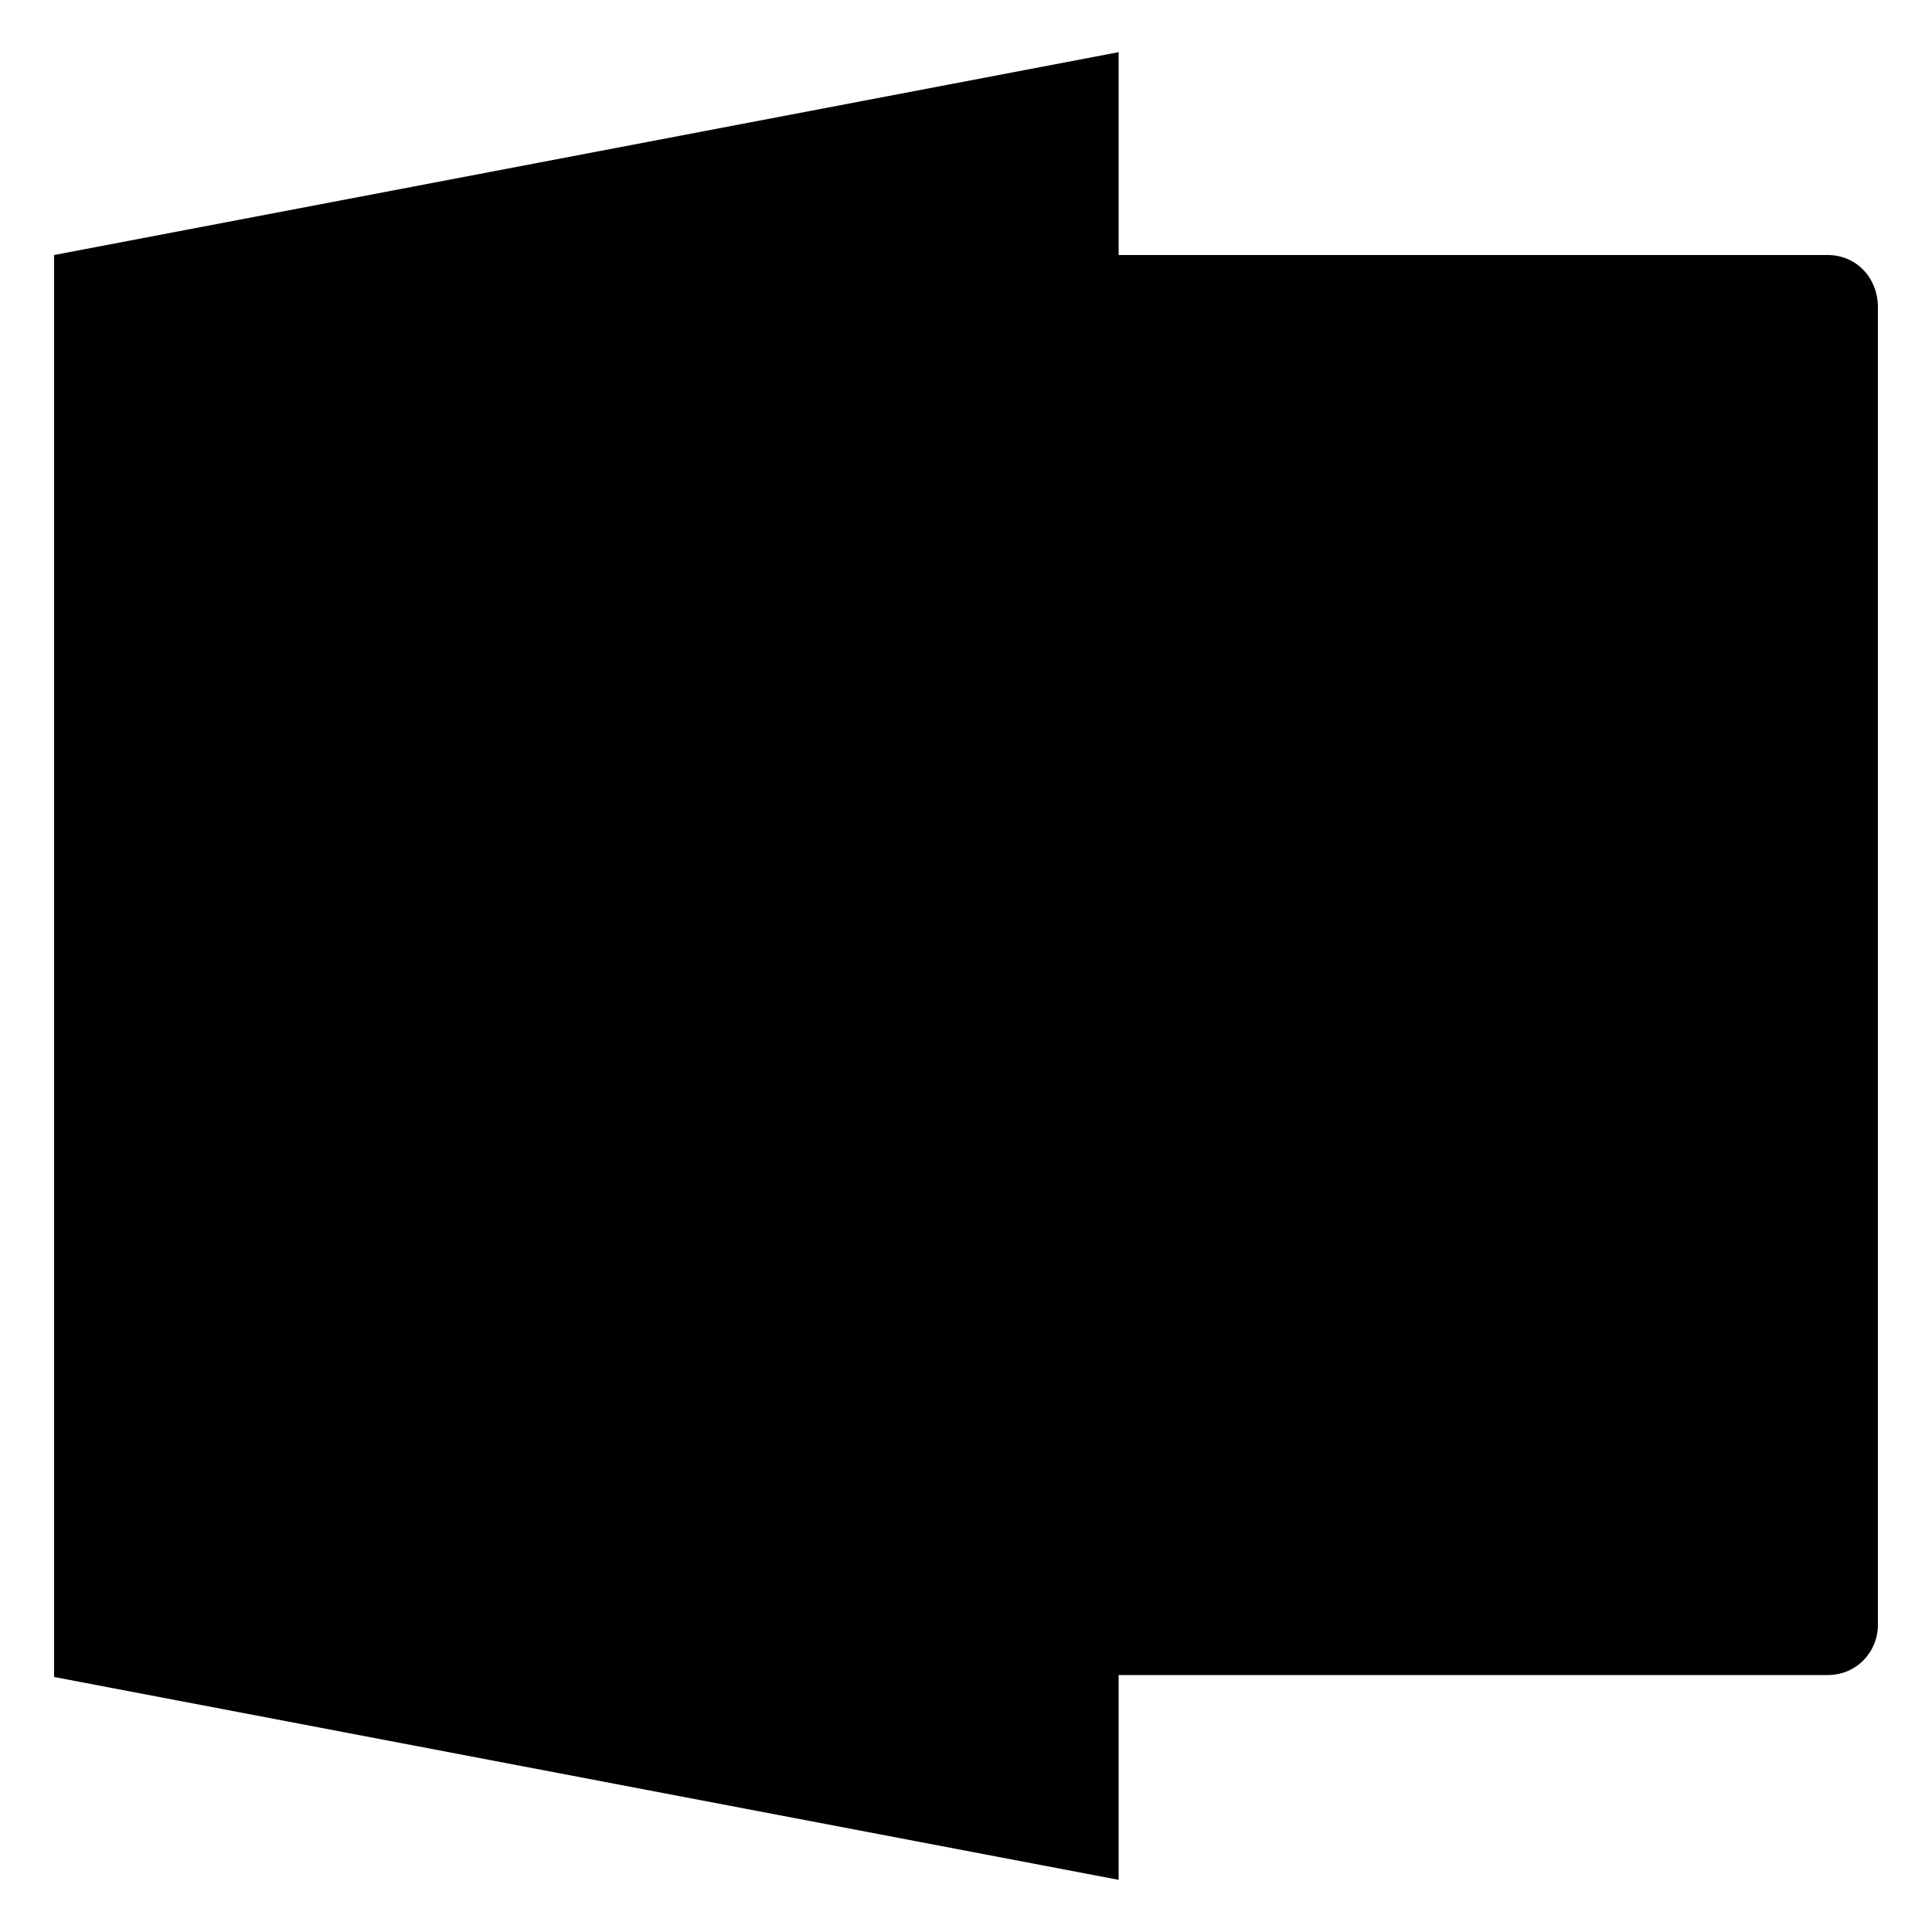 <svg xmlns="http://www.w3.org/2000/svg" viewBox="0 0 100 100"><path d="M94.6 13.2h-42v73.5h42c1.5 0 2.6-1.2 2.6-2.6V15.9c0-1.5-1.1-2.7-2.6-2.7z" fill="currentColor"/><path d="M71 26.4h18.4v7.9H71zm0 26.2h18.4v7.9H71zm0 13.1h18.4v7.9H71zm0-26.2h18.4v7.9H71zM52.6 26.4h13.1v7.9H52.6zm0 26.2h13.1v7.9H52.6zm0 13.1h13.1v7.9H52.6zm0-26.2h13.1v7.9H52.6z"/><path fill="currentColor" d="M57.9 97.3L2.8 86.8V13.2L57.9 2.7z"/><path d="M37.1 68l-6.2-11.7c-.2-.4-.5-1.2-.7-2.4H30c-.1.6-.4 1.4-.8 2.5L23 68h-9.7l11.5-18-10.5-18h9.9l5.2 10.8c.4.9.8 1.9 1.1 3h.1c.2-.7.6-1.7 1.1-3.1L37.3 32h9L35.6 49.8 46.7 68h-9.6z"/></svg>